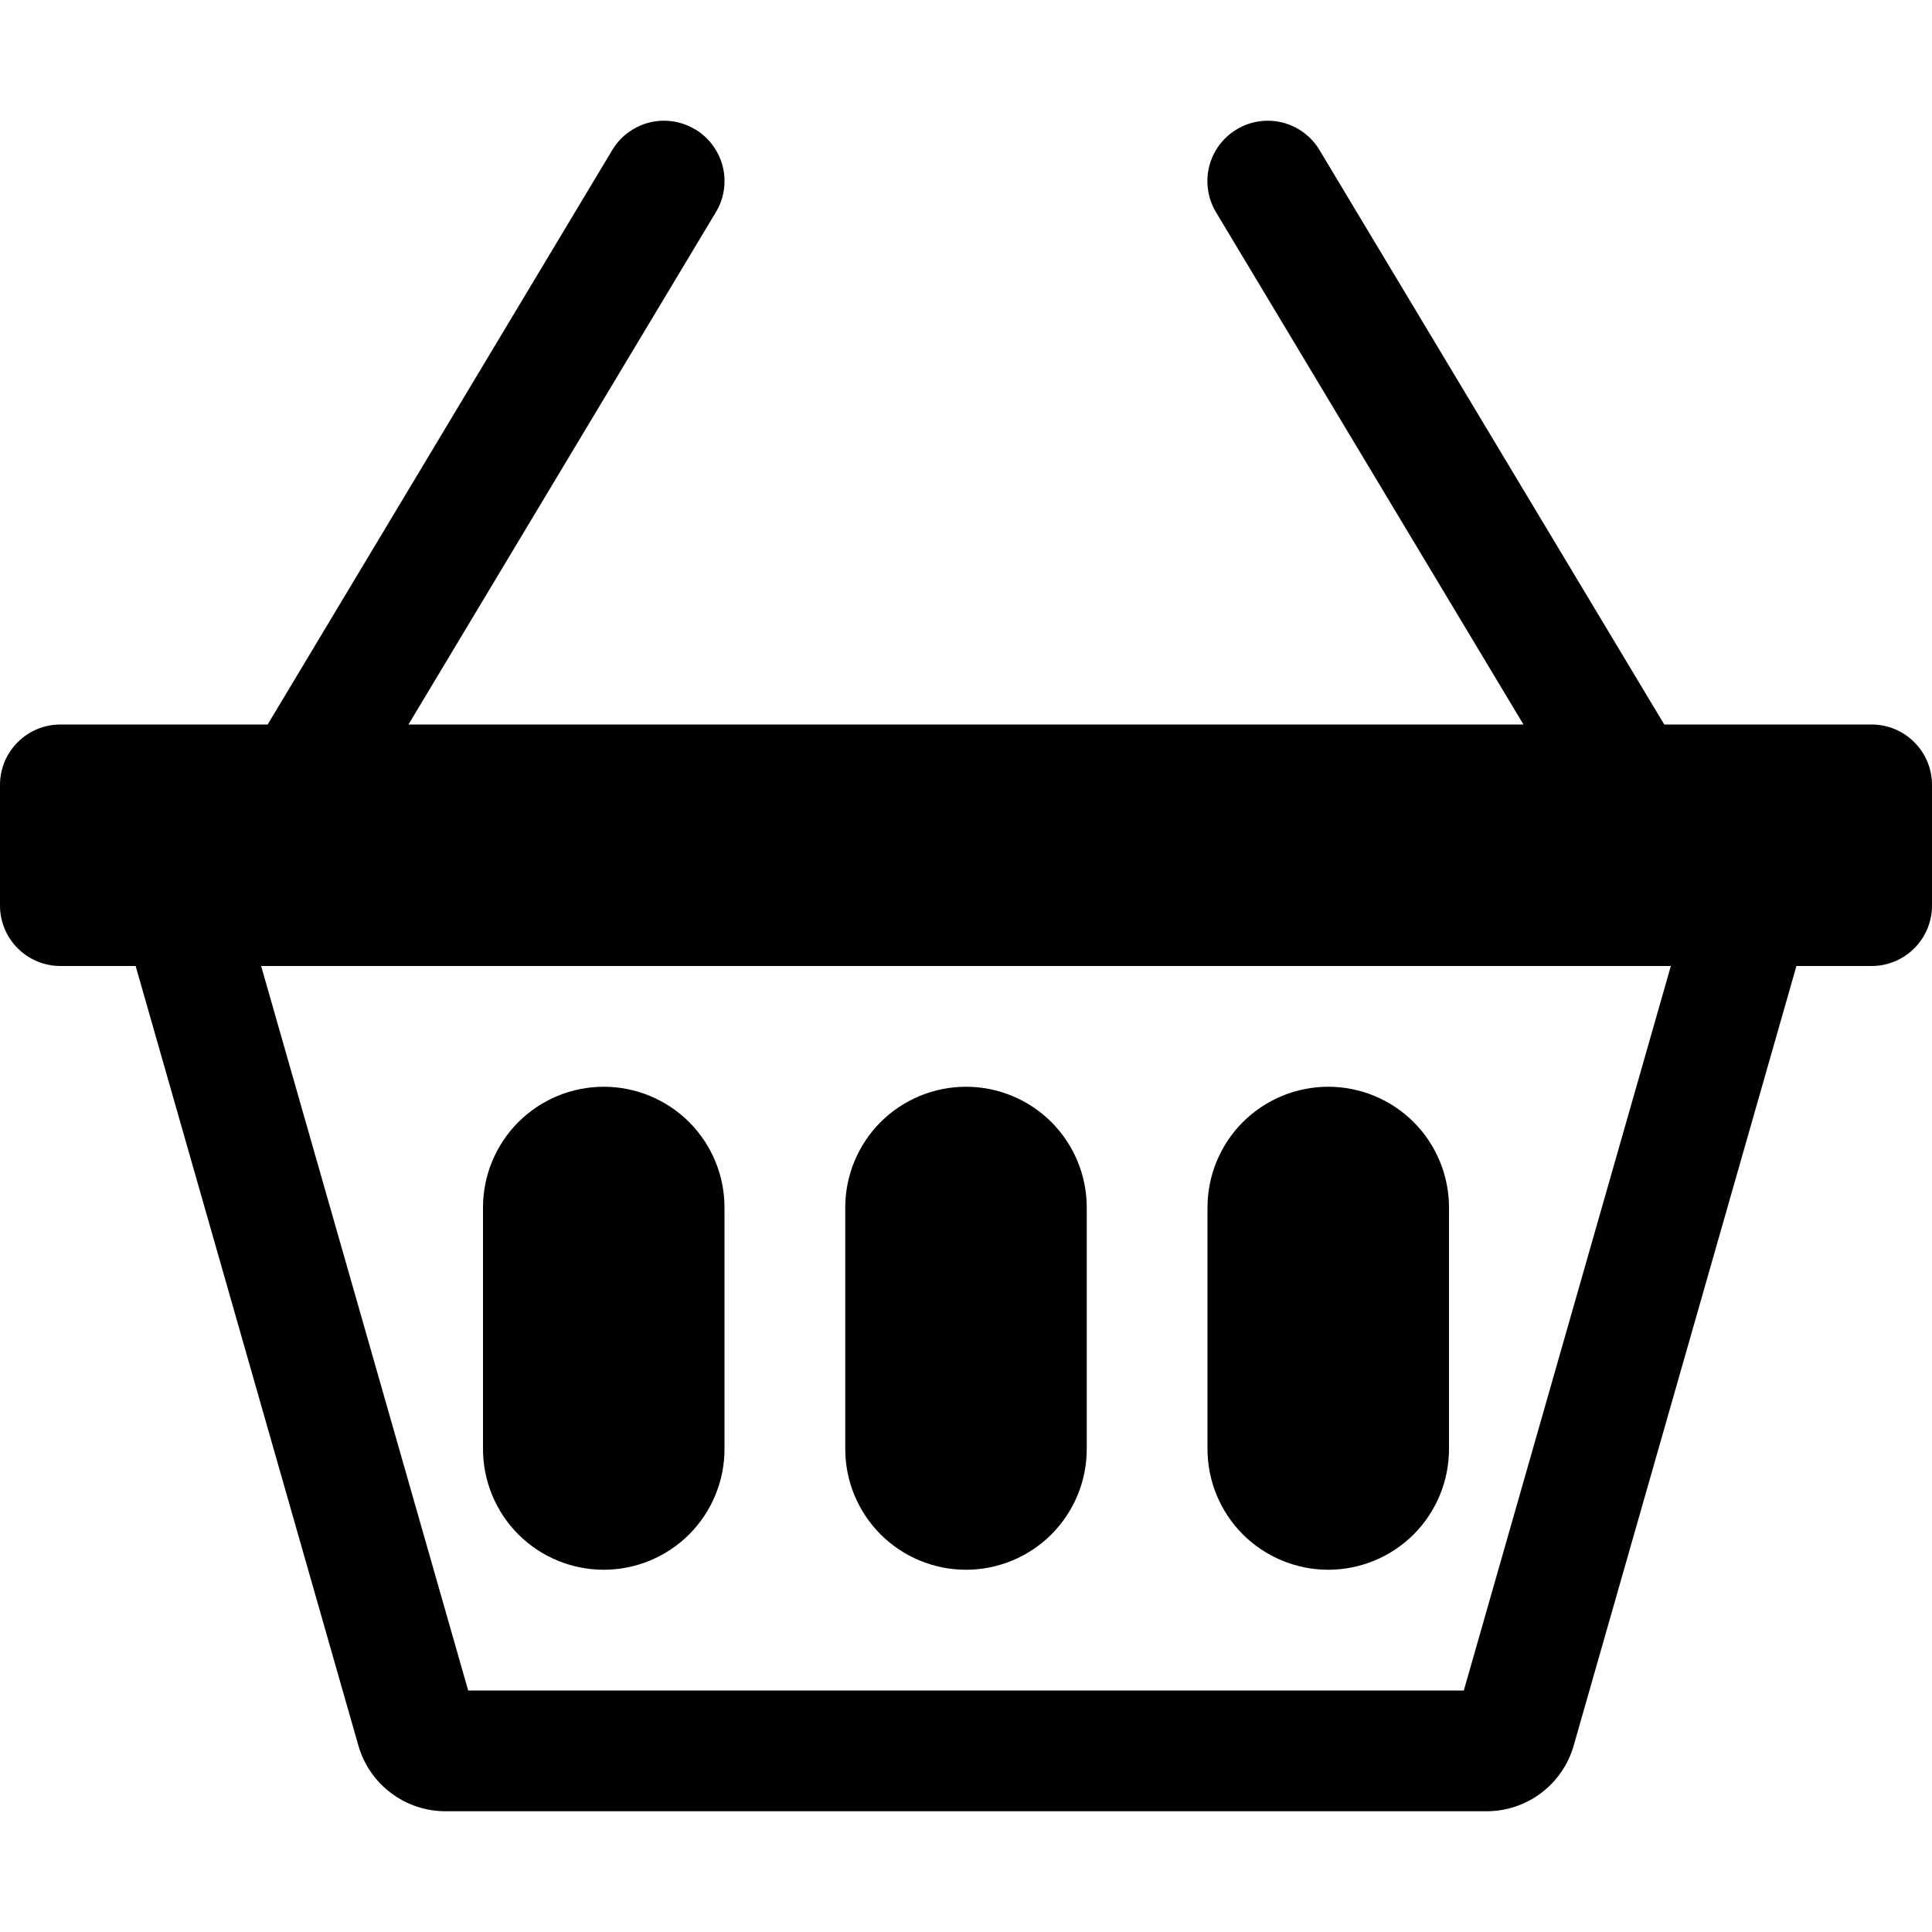 <svg width="24" height="24" viewBox="0 0 24 24" fill="none" xmlns="http://www.w3.org/2000/svg">
<path d="M6 15C6 14.602 6.158 14.221 6.439 13.939C6.721 13.658 7.102 13.5 7.5 13.5C7.898 13.5 8.279 13.658 8.561 13.939C8.842 14.221 9 14.602 9 15V18C9 18.398 8.842 18.779 8.561 19.061C8.279 19.342 7.898 19.5 7.5 19.5C7.102 19.5 6.721 19.342 6.439 19.061C6.158 18.779 6 18.398 6 18V15ZM10.5 15C10.5 14.602 10.658 14.221 10.939 13.939C11.221 13.658 11.602 13.5 12 13.5C12.398 13.5 12.779 13.658 13.061 13.939C13.342 14.221 13.5 14.602 13.5 15V18C13.5 18.398 13.342 18.779 13.061 19.061C12.779 19.342 12.398 19.5 12 19.5C11.602 19.5 11.221 19.342 10.939 19.061C10.658 18.779 10.5 18.398 10.5 18V15ZM15 15C15 14.602 15.158 14.221 15.439 13.939C15.721 13.658 16.102 13.5 16.5 13.5C16.898 13.5 17.279 13.658 17.561 13.939C17.842 14.221 18 14.602 18 15V18C18 18.398 17.842 18.779 17.561 19.061C17.279 19.342 16.898 19.5 16.5 19.5C16.102 19.5 15.721 19.342 15.439 19.061C15.158 18.779 15 18.398 15 18V15Z" fill="black"/>
<path d="M8.636 1.607C8.72 1.657 8.794 1.724 8.852 1.803C8.911 1.882 8.954 1.972 8.978 2.068C9.002 2.163 9.007 2.262 8.992 2.36C8.978 2.457 8.944 2.551 8.893 2.635L5.074 9H18.925L15.105 2.635C15.003 2.465 14.973 2.261 15.021 2.068C15.069 1.875 15.192 1.709 15.363 1.607C15.534 1.504 15.738 1.474 15.931 1.522C16.124 1.571 16.29 1.694 16.392 1.865L20.674 9H23.25C23.449 9 23.64 9.079 23.78 9.22C23.921 9.36 24 9.551 24 9.75V11.25C24 11.449 23.921 11.64 23.78 11.78C23.64 11.921 23.449 12 23.25 12H22.316L19.549 21.684C19.482 21.919 19.34 22.126 19.145 22.273C18.949 22.421 18.711 22.5 18.466 22.5H5.535C5.29 22.5 5.052 22.421 4.857 22.273C4.661 22.126 4.519 21.919 4.452 21.684L1.685 12H0.75C0.551 12 0.36 11.921 0.22 11.78C0.079 11.64 0 11.449 0 11.25V9.75C0 9.551 0.079 9.36 0.22 9.22C0.36 9.079 0.551 9 0.75 9H3.325L7.605 1.865C7.656 1.78 7.722 1.706 7.801 1.648C7.881 1.589 7.971 1.546 8.066 1.522C8.162 1.498 8.261 1.493 8.358 1.508C8.456 1.522 8.55 1.556 8.634 1.607H8.636ZM3.244 12L5.816 21H18.184L20.756 12H3.244Z" fill="black"/>
</svg>
